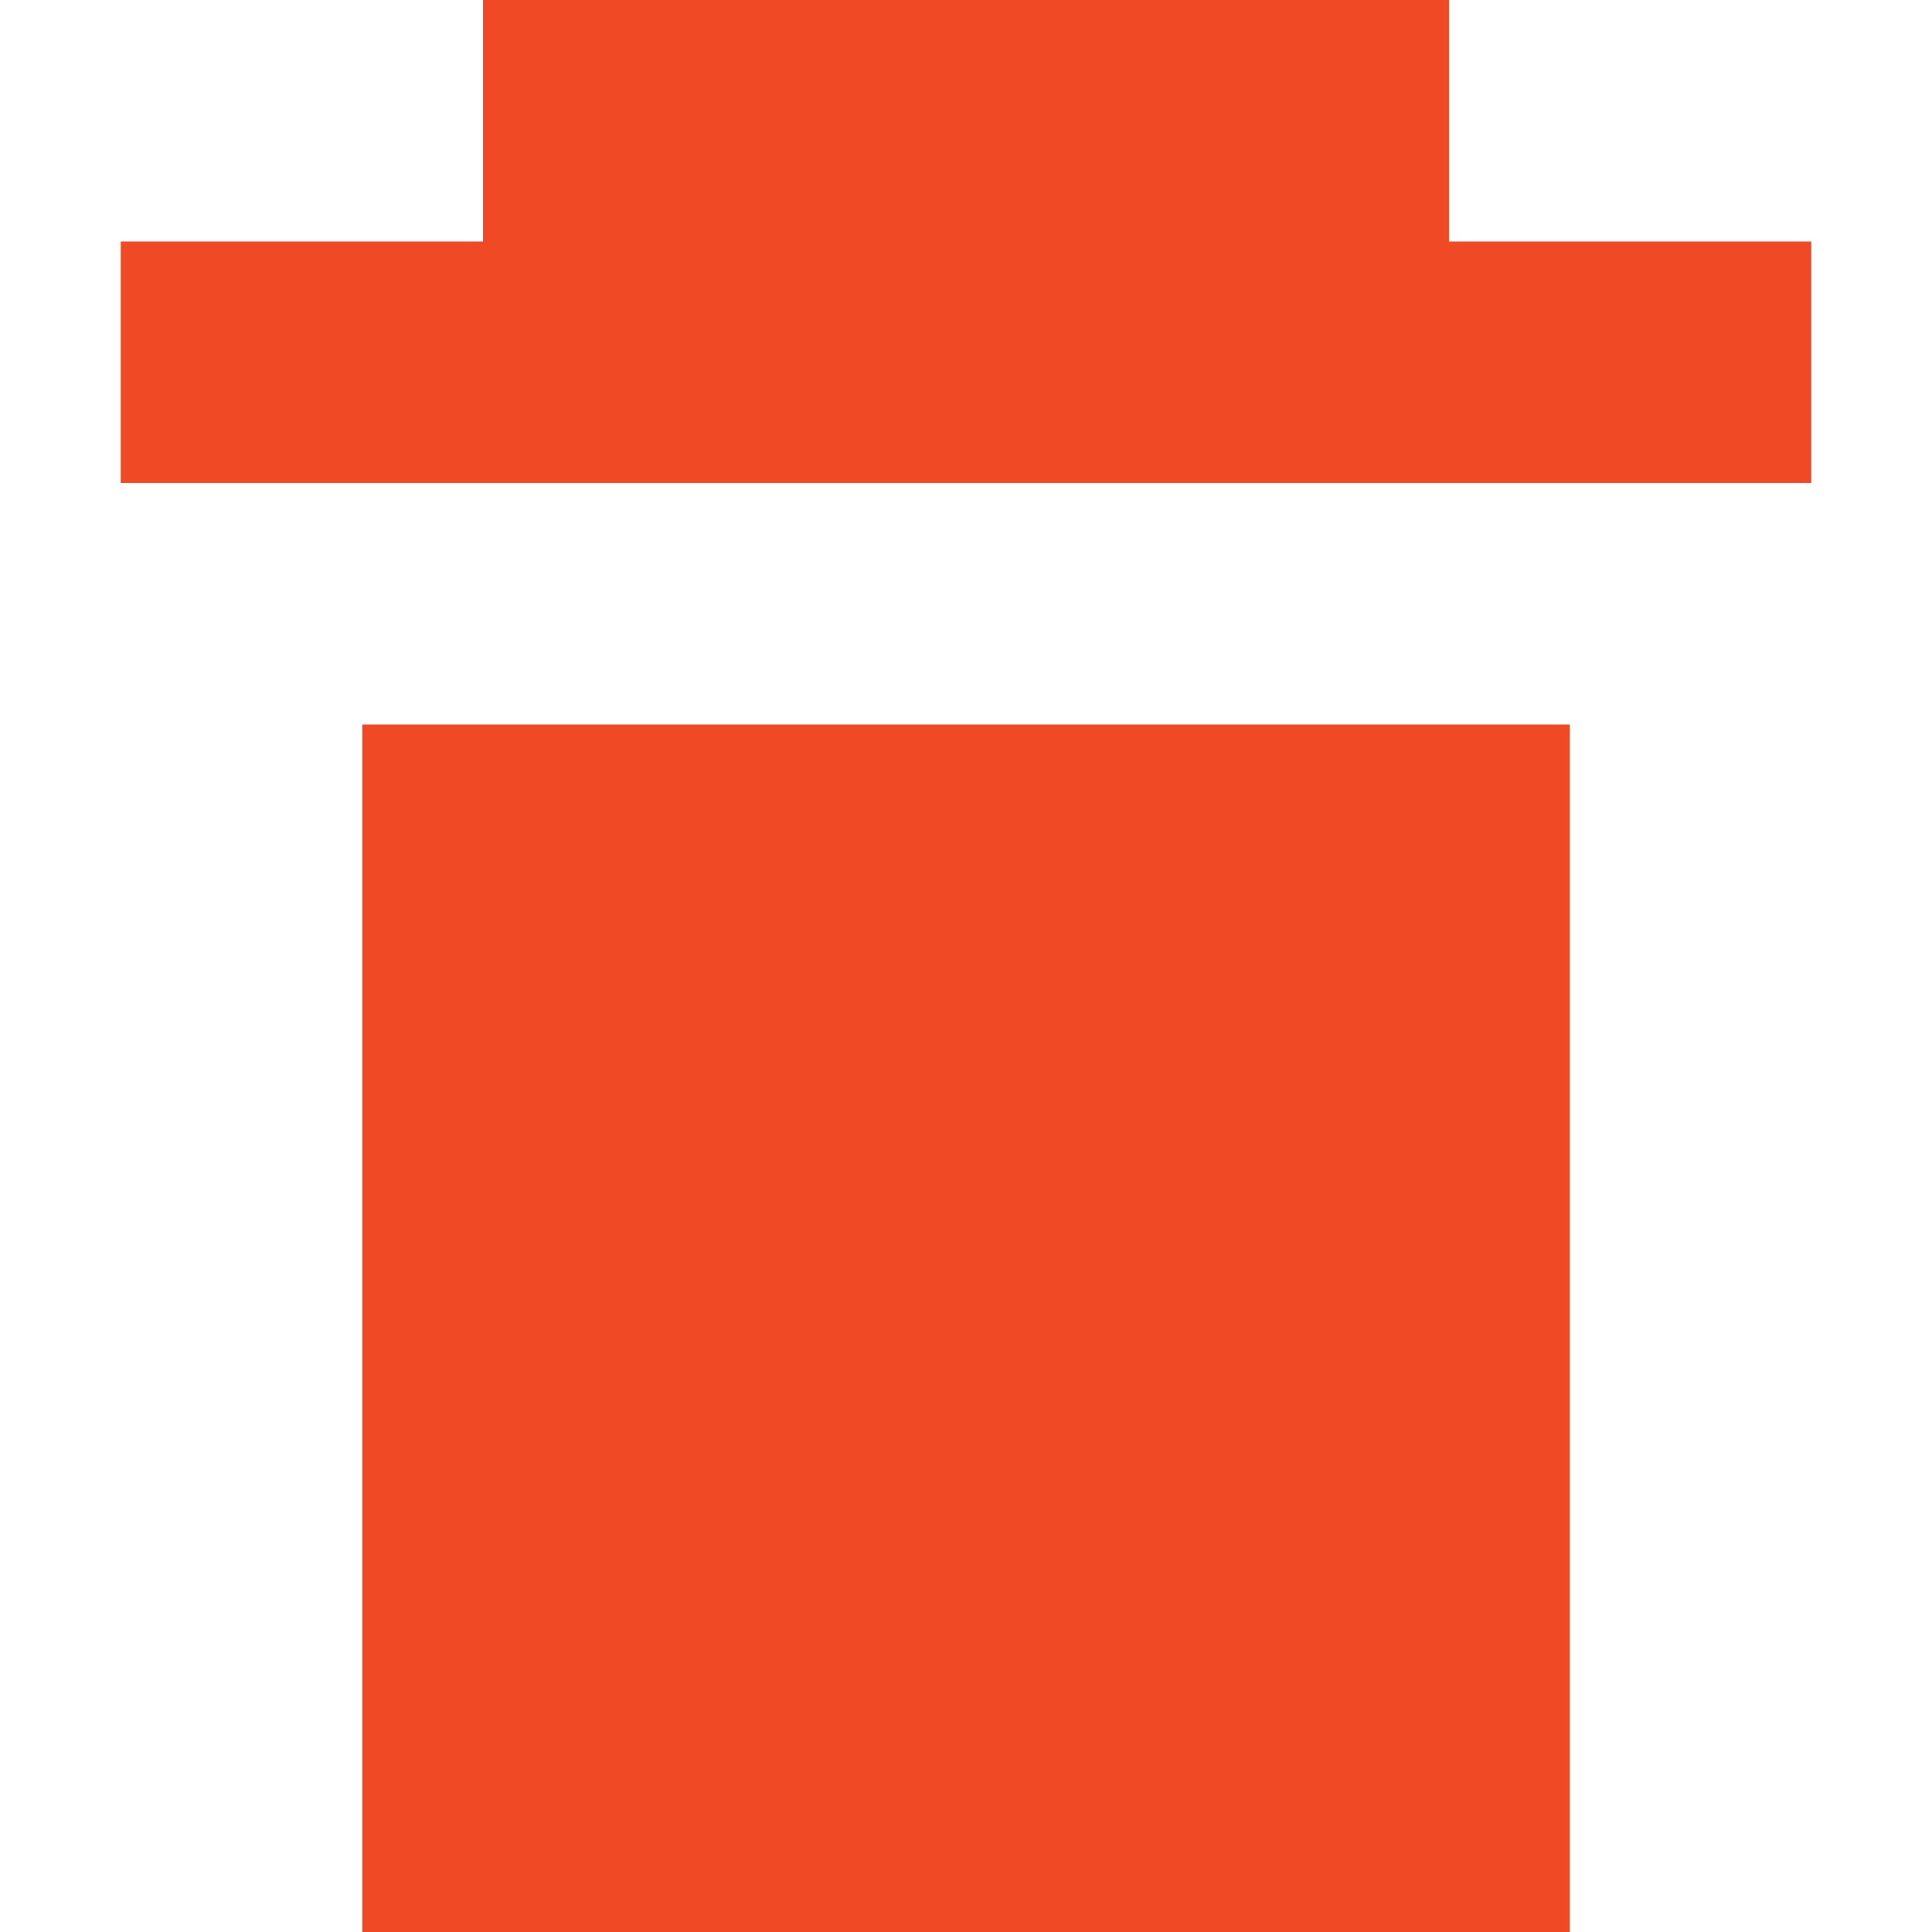 <svg t="1739534891071" class="icon" viewBox="0 0 1024 1024" version="1.1" xmlns="http://www.w3.org/2000/svg" p-id="4476" width="200" height="200"><path d="M64 128h192V0h512v128h192v128H64V128z" fill="#F04925" p-id="4477"></path><path d="M832 384H192v640h640V384zM576 576H448v256h128V576z" fill="#F04925" p-id="4478"></path></svg>
